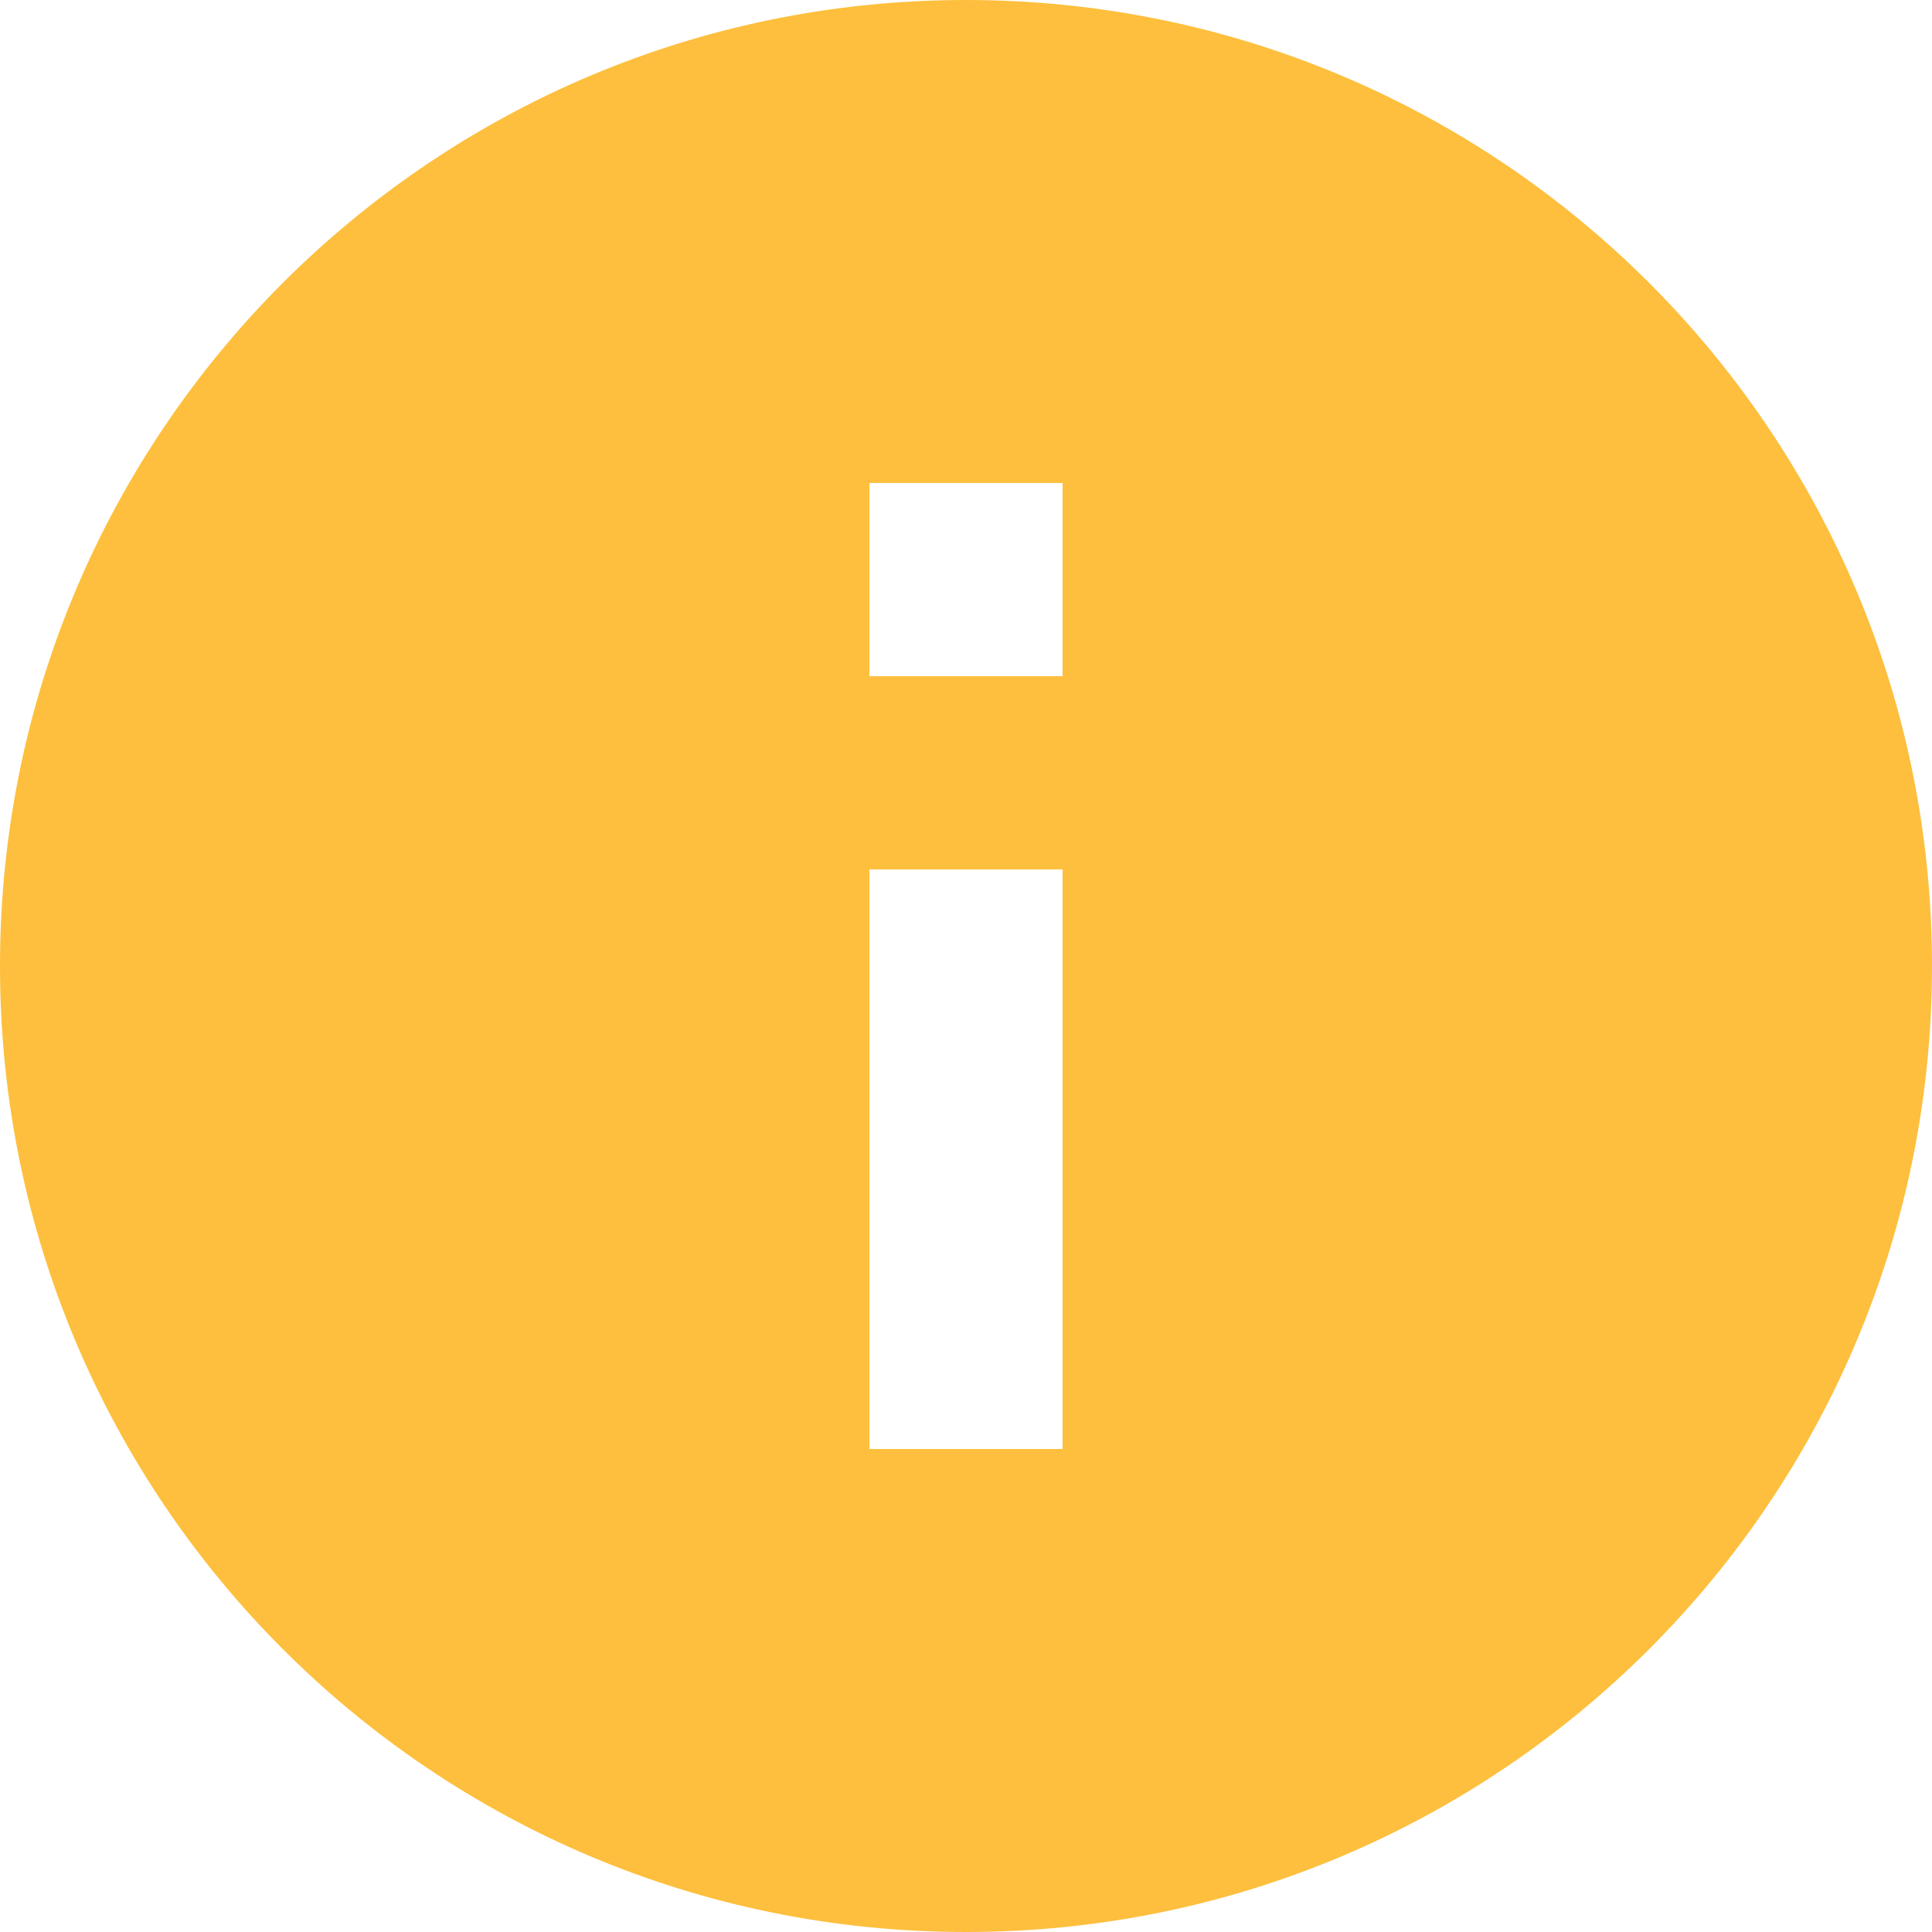 <svg width="16" height="16" viewBox="0 0 16 16" fill="#FDBF3D" xmlns="http://www.w3.org/2000/svg">
	<path
		d="M8 0C3.58 0 0 3.58 0 8C0 12.42 3.58 16 8 16C12.42 16 16 12.42 16 8C16 3.58 12.42 0 8 0ZM8.8 12H7.2V7.2H8.8V12ZM8.8 5.6H7.2V4H8.8V5.6Z"
		fill="inherit"/>
</svg>
